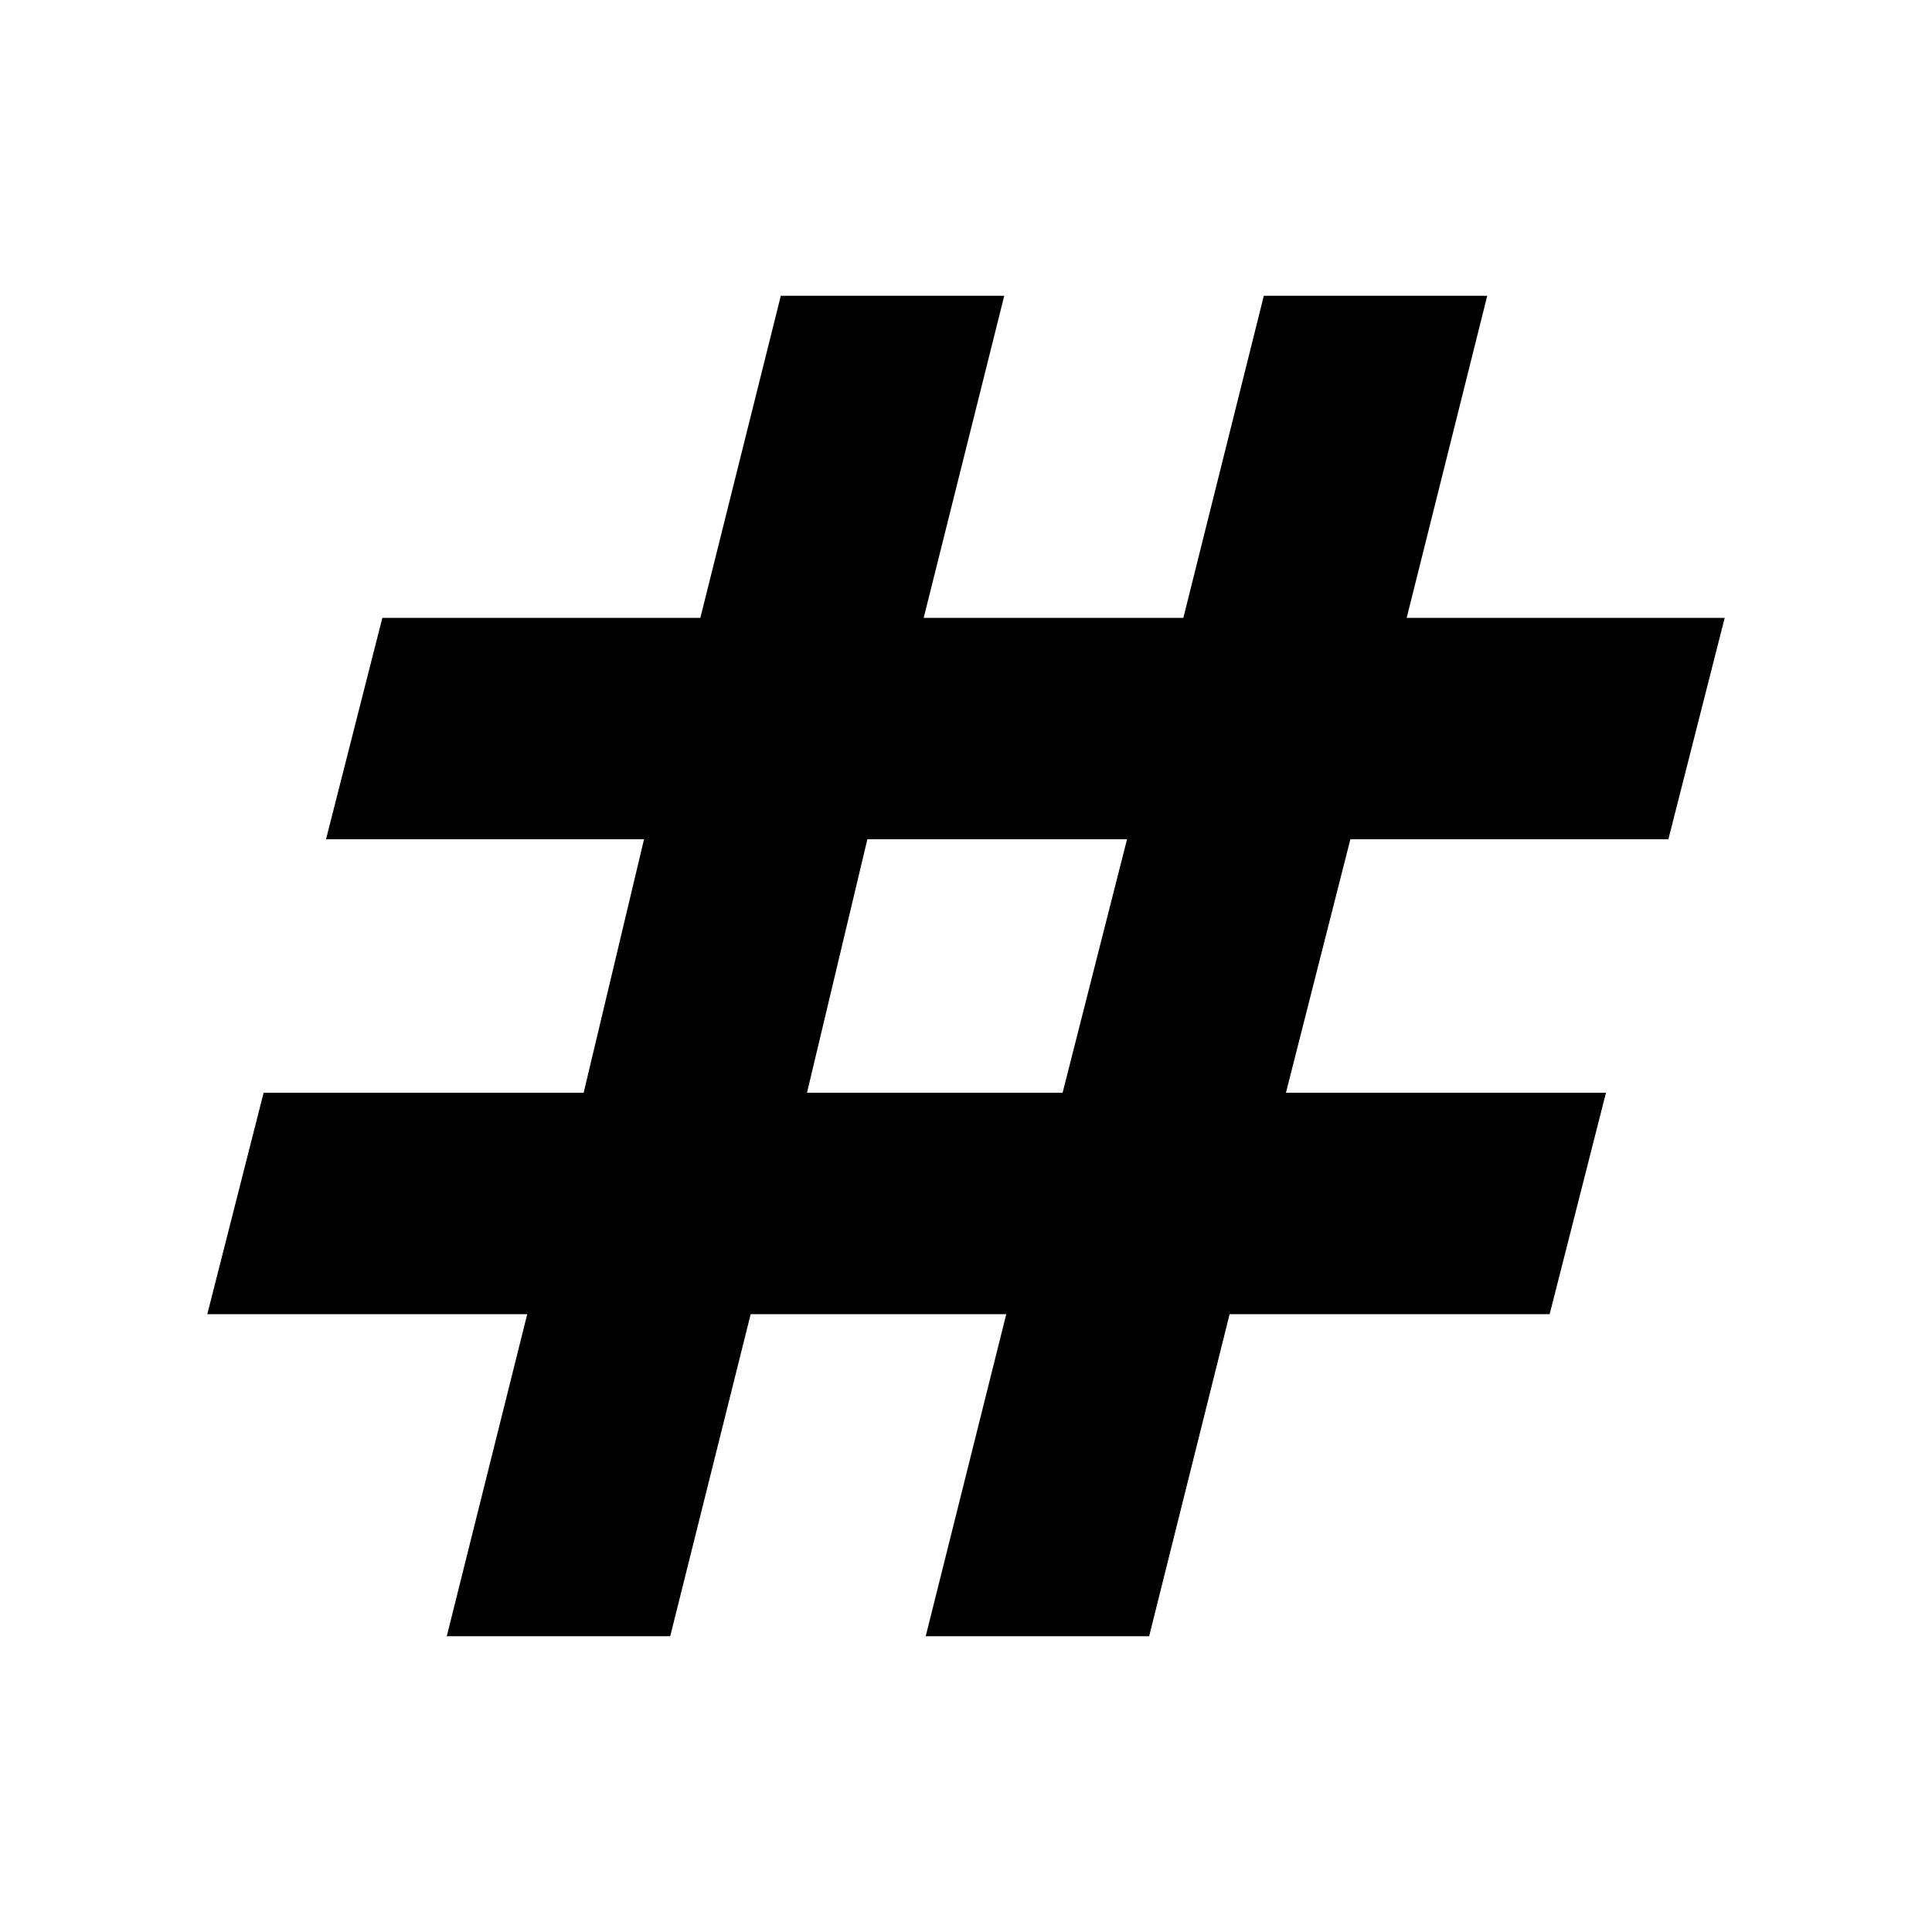 <svg xmlns="http://www.w3.org/2000/svg" height="20" width="20"><path d="m4.625 16.938.833-3.334H2.146l.583-2.292h3.313l.625-2.624H3.375l.583-2.292H7.25l.833-3.334h2.313l-.834 3.334h2.688l.833-3.334h2.313l-.834 3.334h3.292l-.583 2.292h-3.292l-.667 2.624h3.313l-.583 2.292h-3.313l-.833 3.334H9.583l.834-3.334H7.771l-.833 3.334Zm3.729-5.626H11l.667-2.624H8.979Z"/></svg>